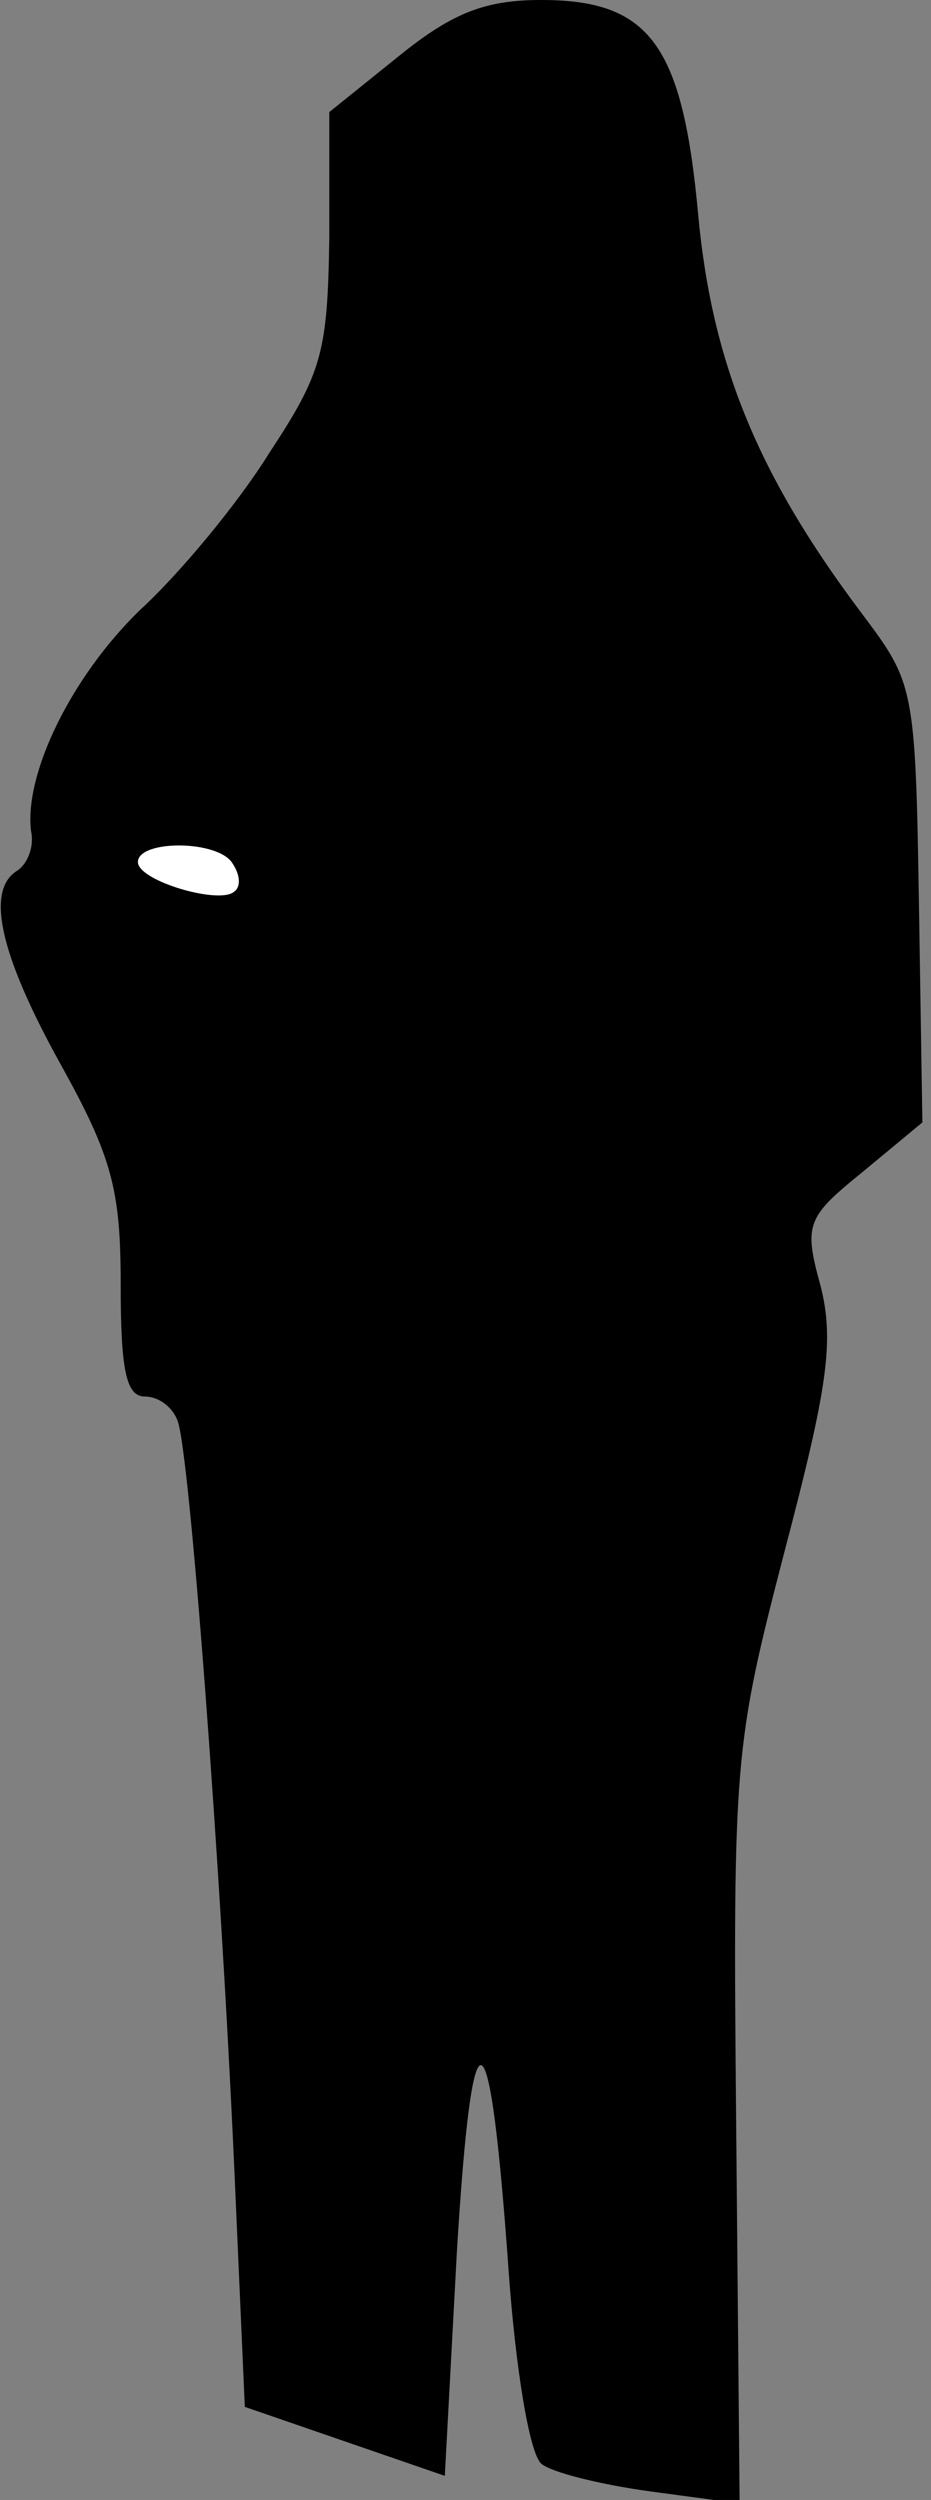 <?xml version="1.0" standalone="no"?>
<!DOCTYPE svg PUBLIC "-//W3C//DTD SVG 20010904//EN"
 "http://www.w3.org/TR/2001/REC-SVG-20010904/DTD/svg10.dtd">
<svg version="1.0" xmlns="http://www.w3.org/2000/svg"
 width="54pt" height="145pt" viewBox="0 0 54 145"
 preserveAspectRatio="xMidYMid meet">
<rect x="0" y="0" width="54" height="145" fill="#808080" stroke="none"/>
<g transform="translate(0,145) scale(0.1,-0.1)"
fill="#000000" stroke="none">
<path fill="#000000" stroke="none" d="M232 1418 l-41 -33 0 -73 c-1 -66 -4
-78 -35 -125 -18 -29 -52 -70 -75 -91 -40 -39 -67 -95 -63 -128 2 -9 -2 -19
-8 -23 -18 -11 -11 -47 25 -112 30 -54 35 -73 35 -128 0 -49 3 -65 14 -65 8 0
16 -6 19 -14 7 -18 25 -257 33 -436 l6 -136 58 -20 58 -20 7 130 c9 148 19
144 30 -11 4 -56 12 -106 19 -112 6 -5 34 -12 63 -16 l52 -7 -2 219 c-2 213
-1 221 28 333 25 95 29 122 21 154 -10 36 -8 40 24 66 l35 29 -2 127 c-2 126
-3 128 -33 168 -61 81 -87 146 -95 231 -9 99 -28 125 -91 125 -32 0 -51 -7
-82 -32z"/>
<path fill="#ffffff" stroke="none" d="M135 949 c4 -6 5 -13 1 -16 -8 -8 -56
6 -56 17 0 13 47 13 55 -1z"/>
</g>
</svg>
